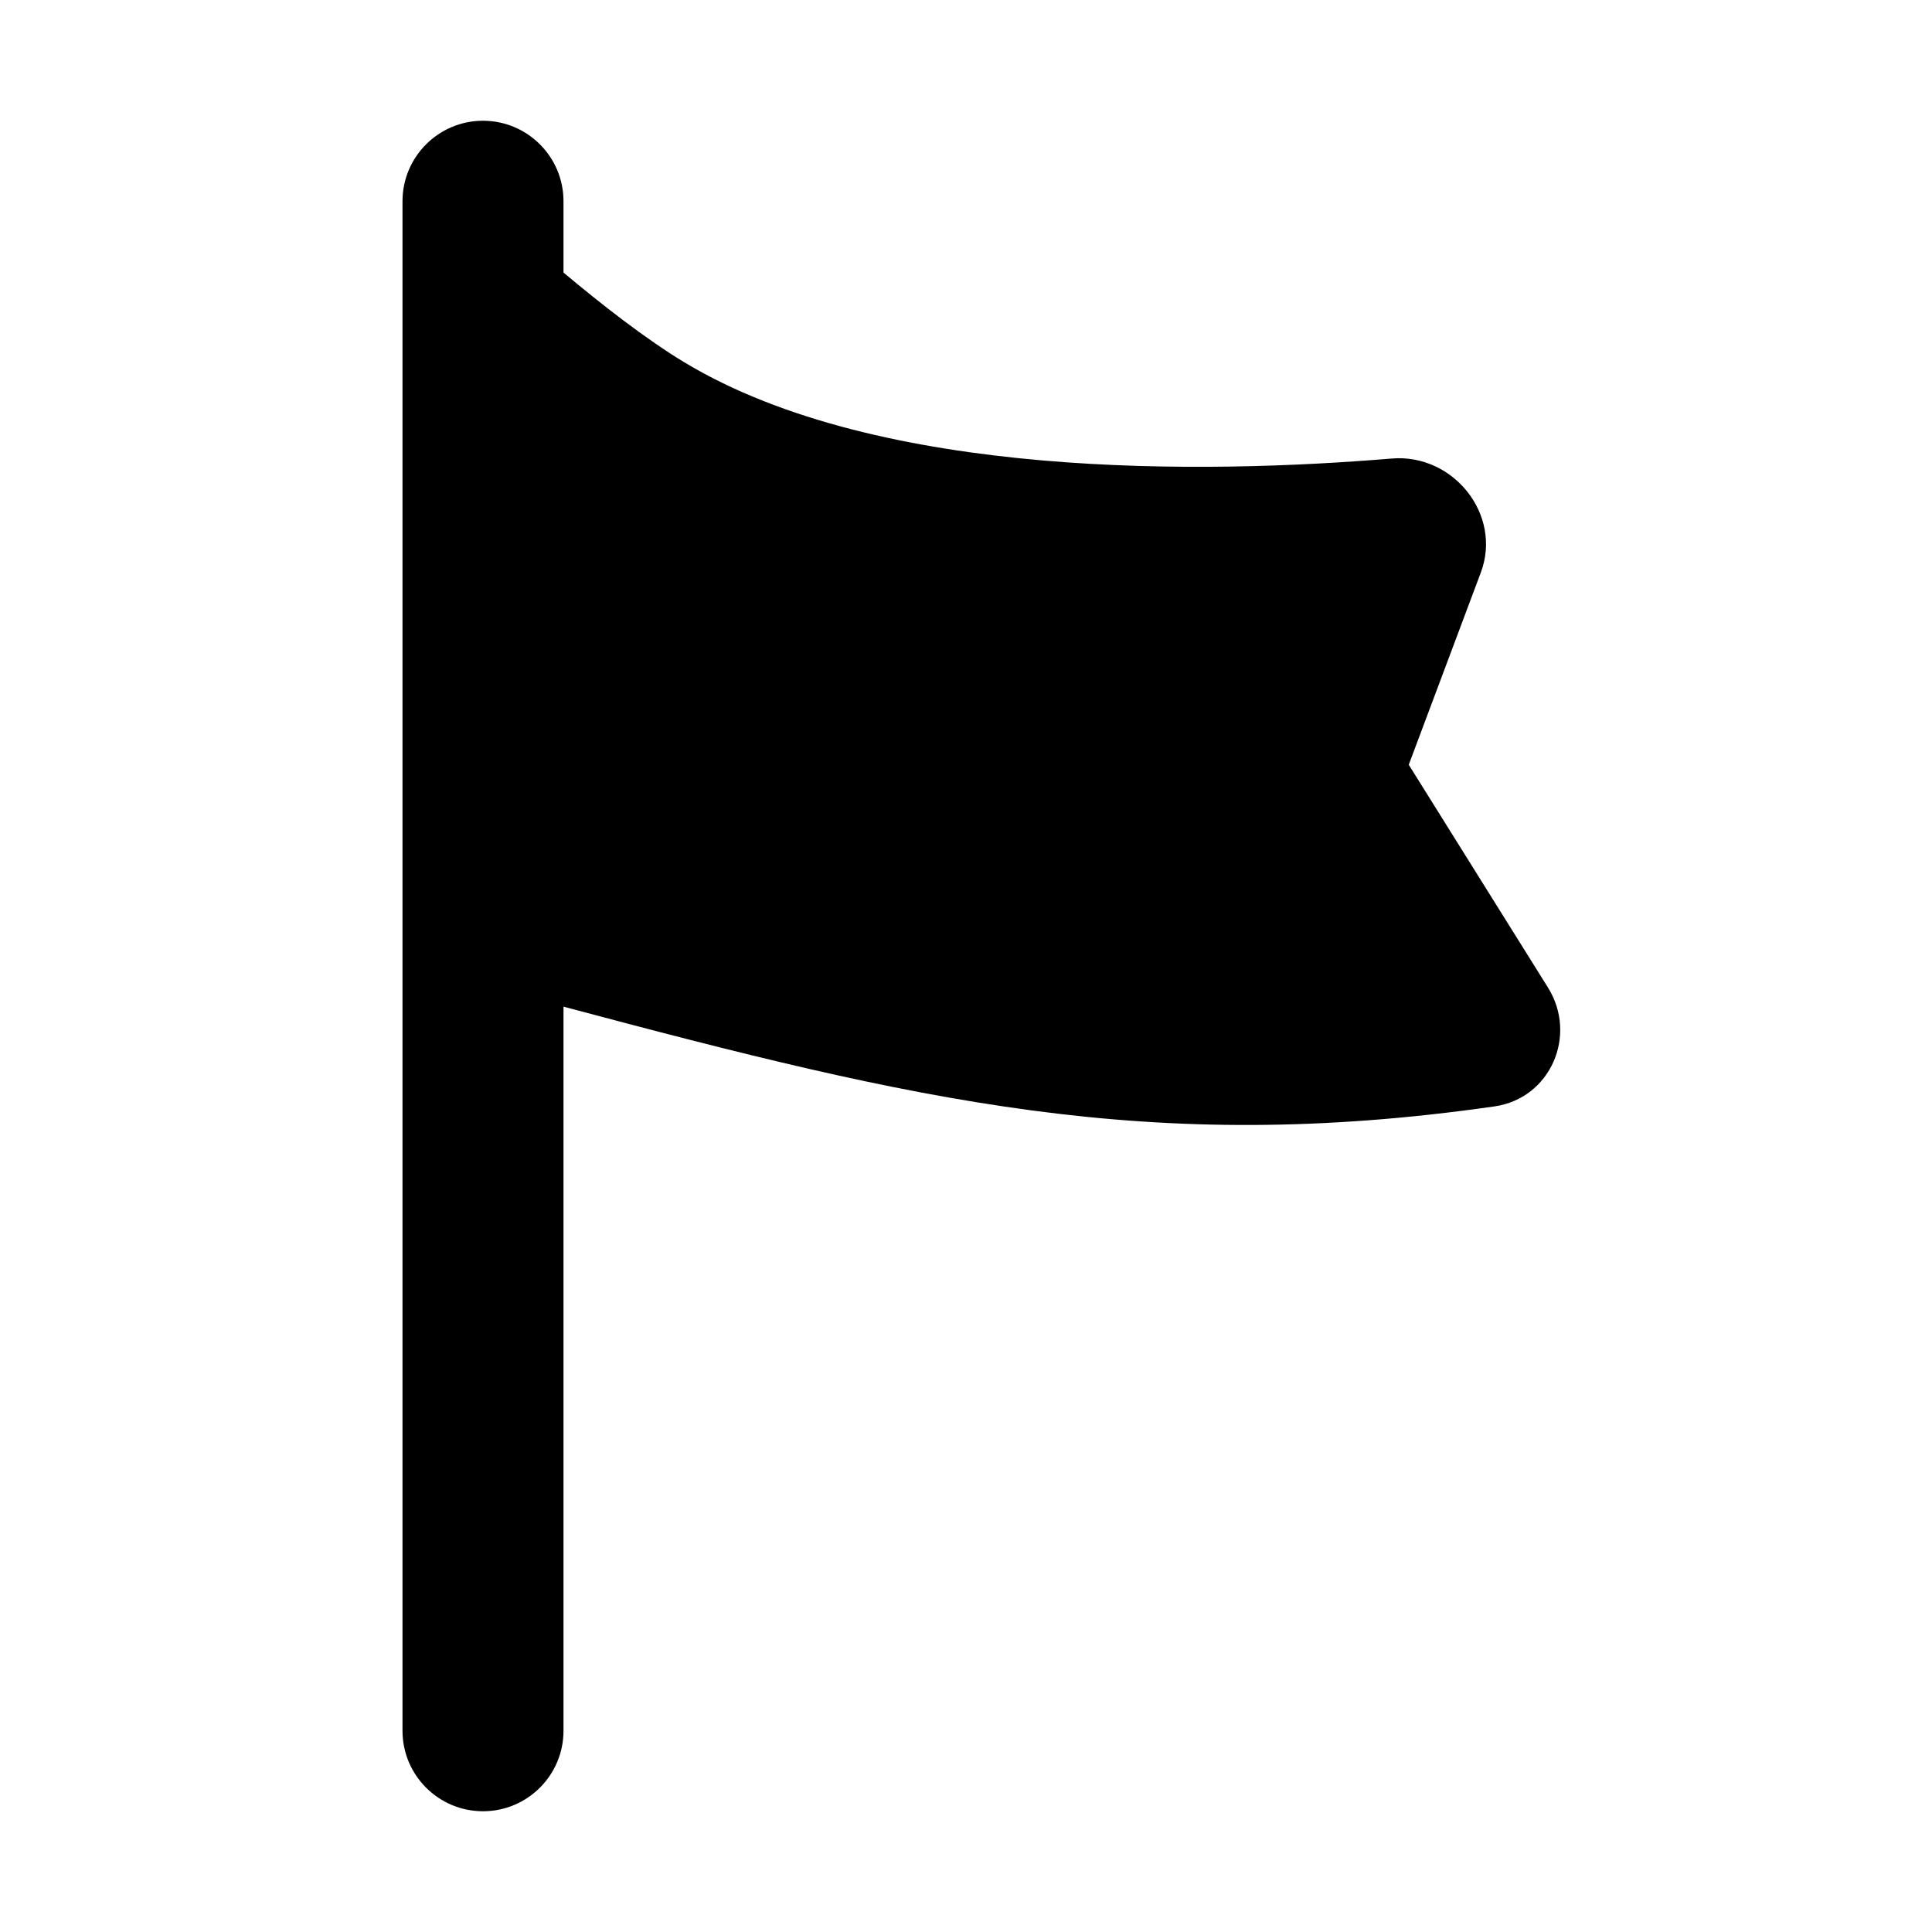 <svg width="24" height="24" viewBox="0 0 24 24" fill="none" xmlns="http://www.w3.org/2000/svg">
<path d="M7 2.5C7 1.948 6.552 1.5 6 1.5C5.448 1.5 5 1.948 5 2.5V21.5C5 22.052 5.448 22.5 6 22.5C6.552 22.5 7 22.052 7 21.5V12.505C11.383 13.674 14.268 14.36 18.566 13.744C19.26 13.644 19.601 12.862 19.229 12.267L17.5 9.5L18.395 7.113C18.665 6.395 18.054 5.632 17.289 5.696C14.995 5.887 10.93 5.966 8.5 4.5C8.018 4.209 7.464 3.775 7 3.386V2.5Z" fill="currentColor"/>
</svg>

